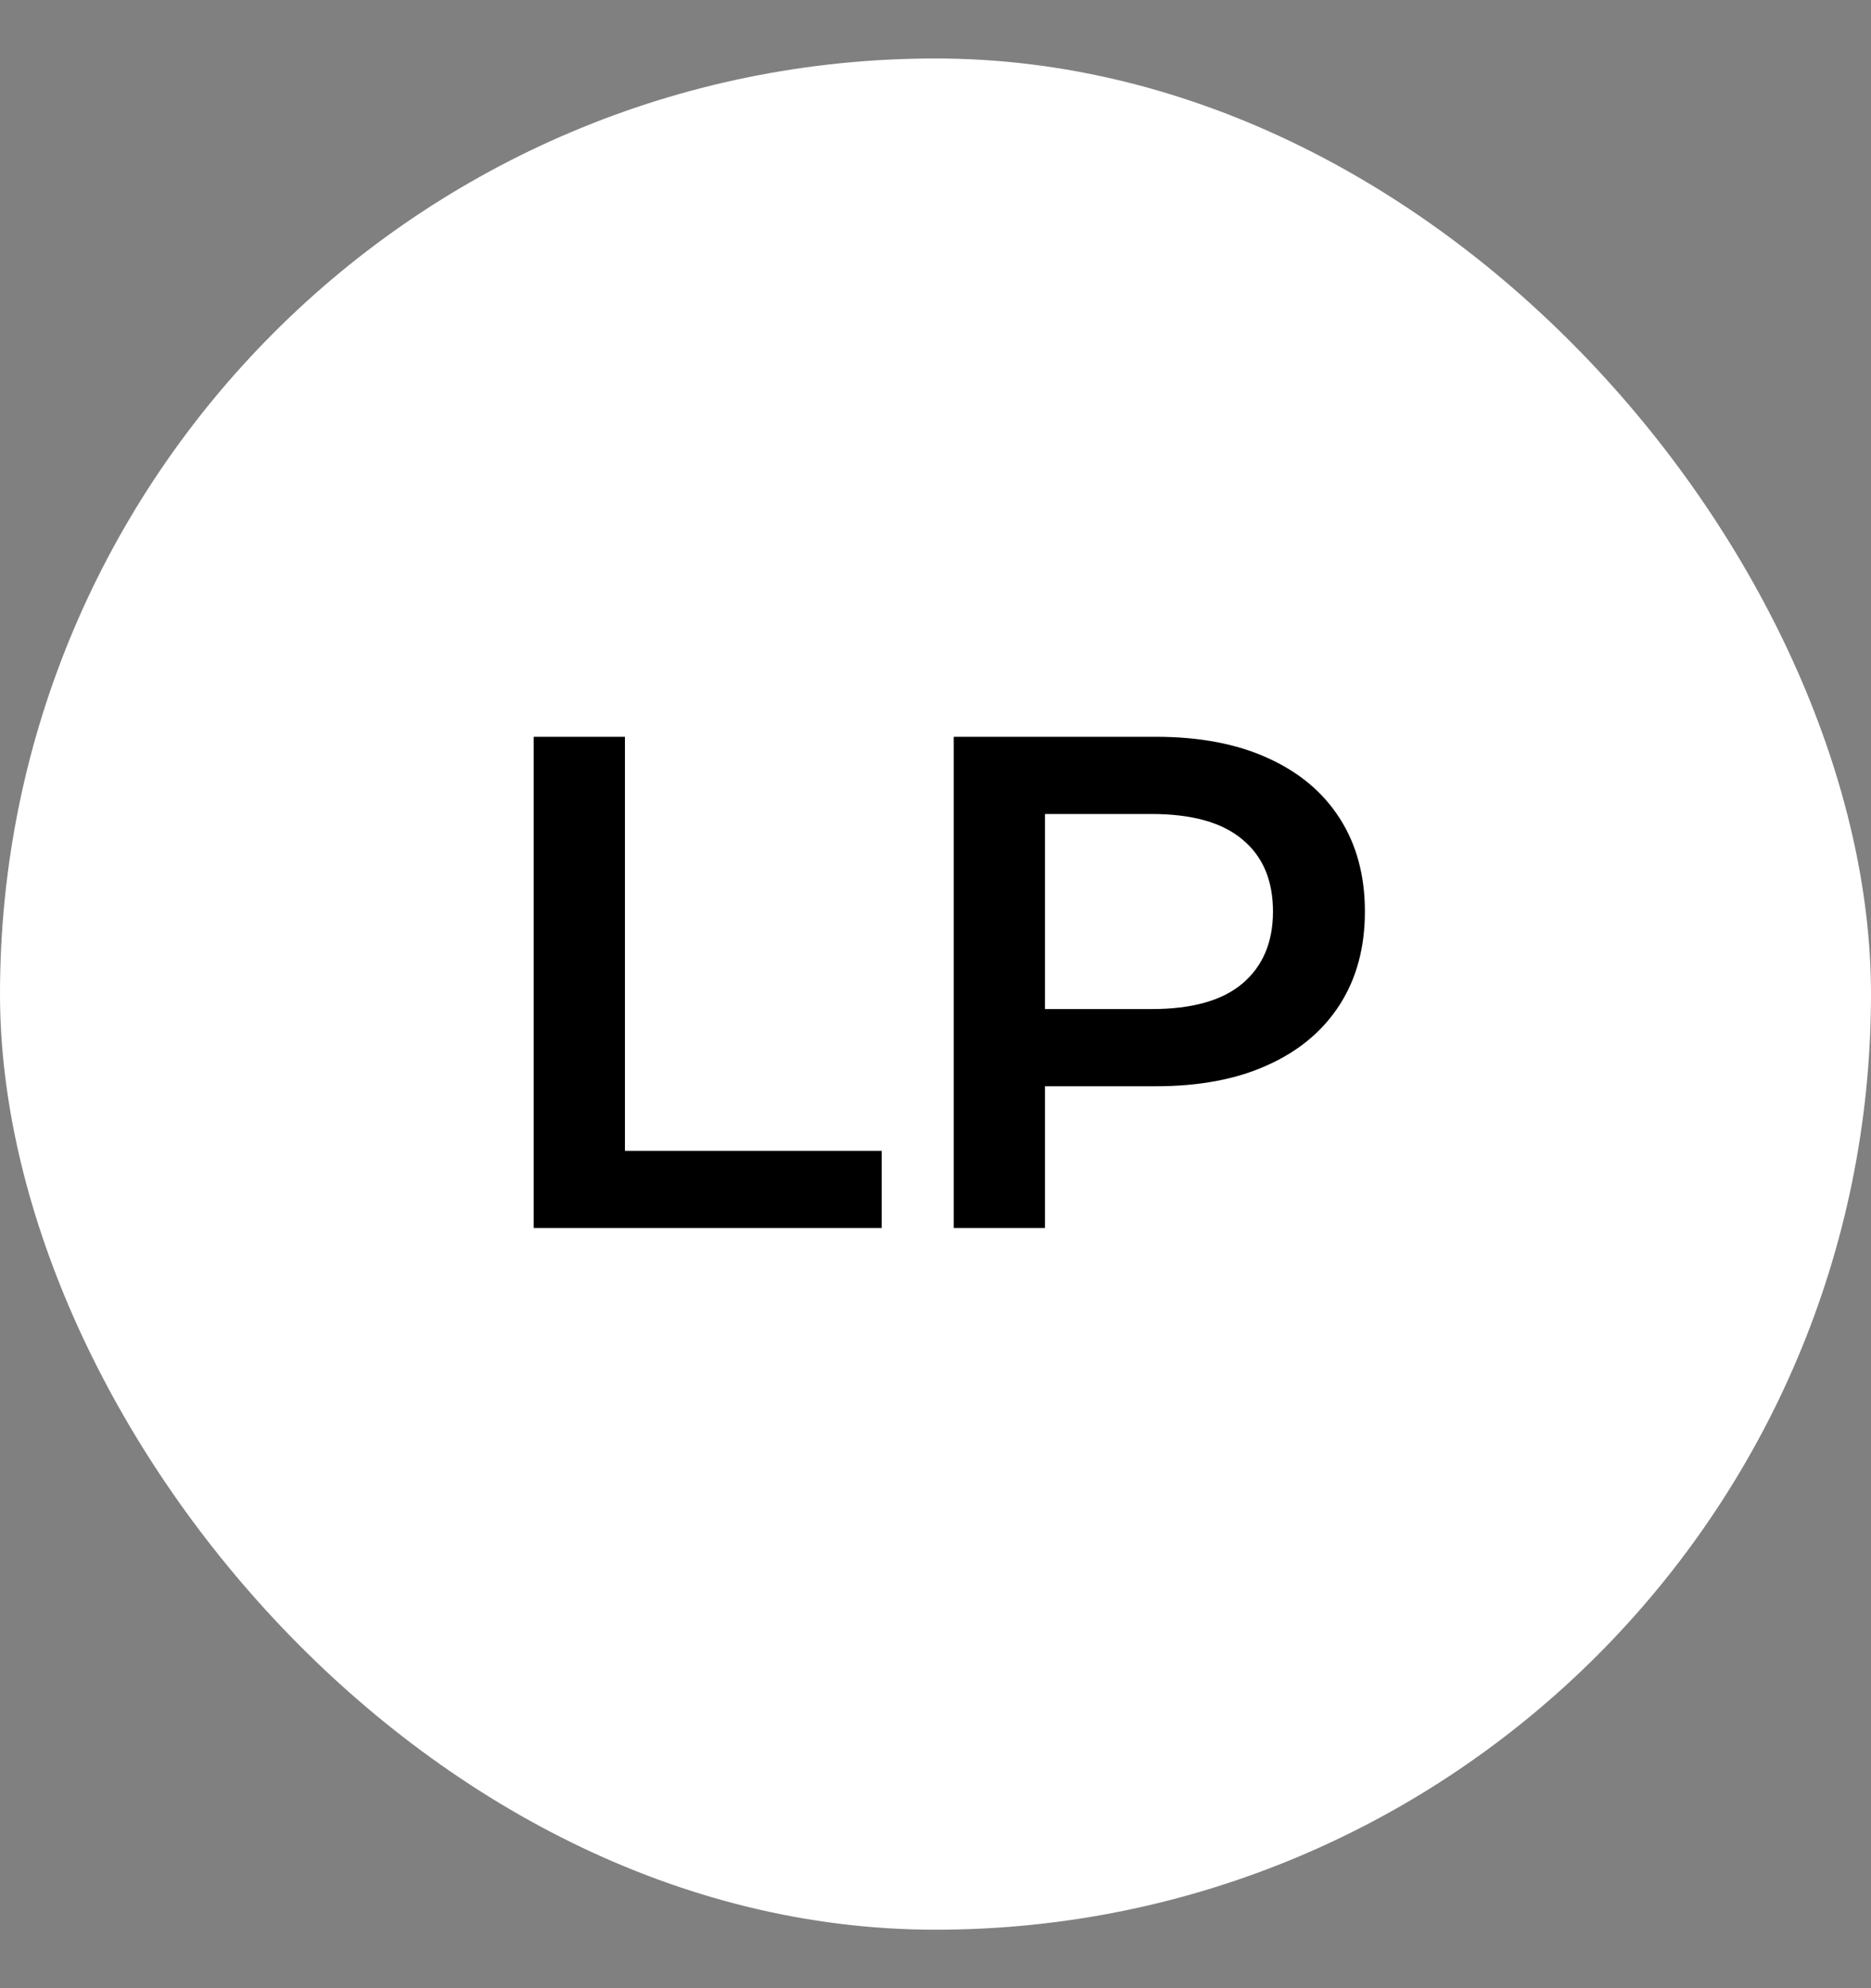 <svg width="16" height="17" viewBox="0 0 16 17" fill="none" xmlns="http://www.w3.org/2000/svg">
<rect x="0" y="0" width="16" height="17" fill="#808080" stroke="none"/>
<rect y="0.5" width="16" height="16" rx="8" fill="white"/>
<path d="M4.564 10.5V6.3H5.344V9.84H7.54V10.5H4.564ZM8.156 10.5V6.3H9.884C10.256 6.3 10.574 6.36 10.838 6.48C11.106 6.6 11.312 6.772 11.456 6.996C11.6 7.22 11.672 7.486 11.672 7.794C11.672 8.102 11.6 8.368 11.456 8.592C11.312 8.816 11.106 8.988 10.838 9.108C10.574 9.228 10.256 9.288 9.884 9.288H8.588L8.936 8.922V10.5H8.156ZM8.936 9.006L8.588 8.628H9.848C10.192 8.628 10.45 8.556 10.622 8.412C10.798 8.264 10.886 8.058 10.886 7.794C10.886 7.526 10.798 7.32 10.622 7.176C10.45 7.032 10.192 6.96 9.848 6.96H8.588L8.936 6.576V9.006Z" fill="black"/>
</svg>
